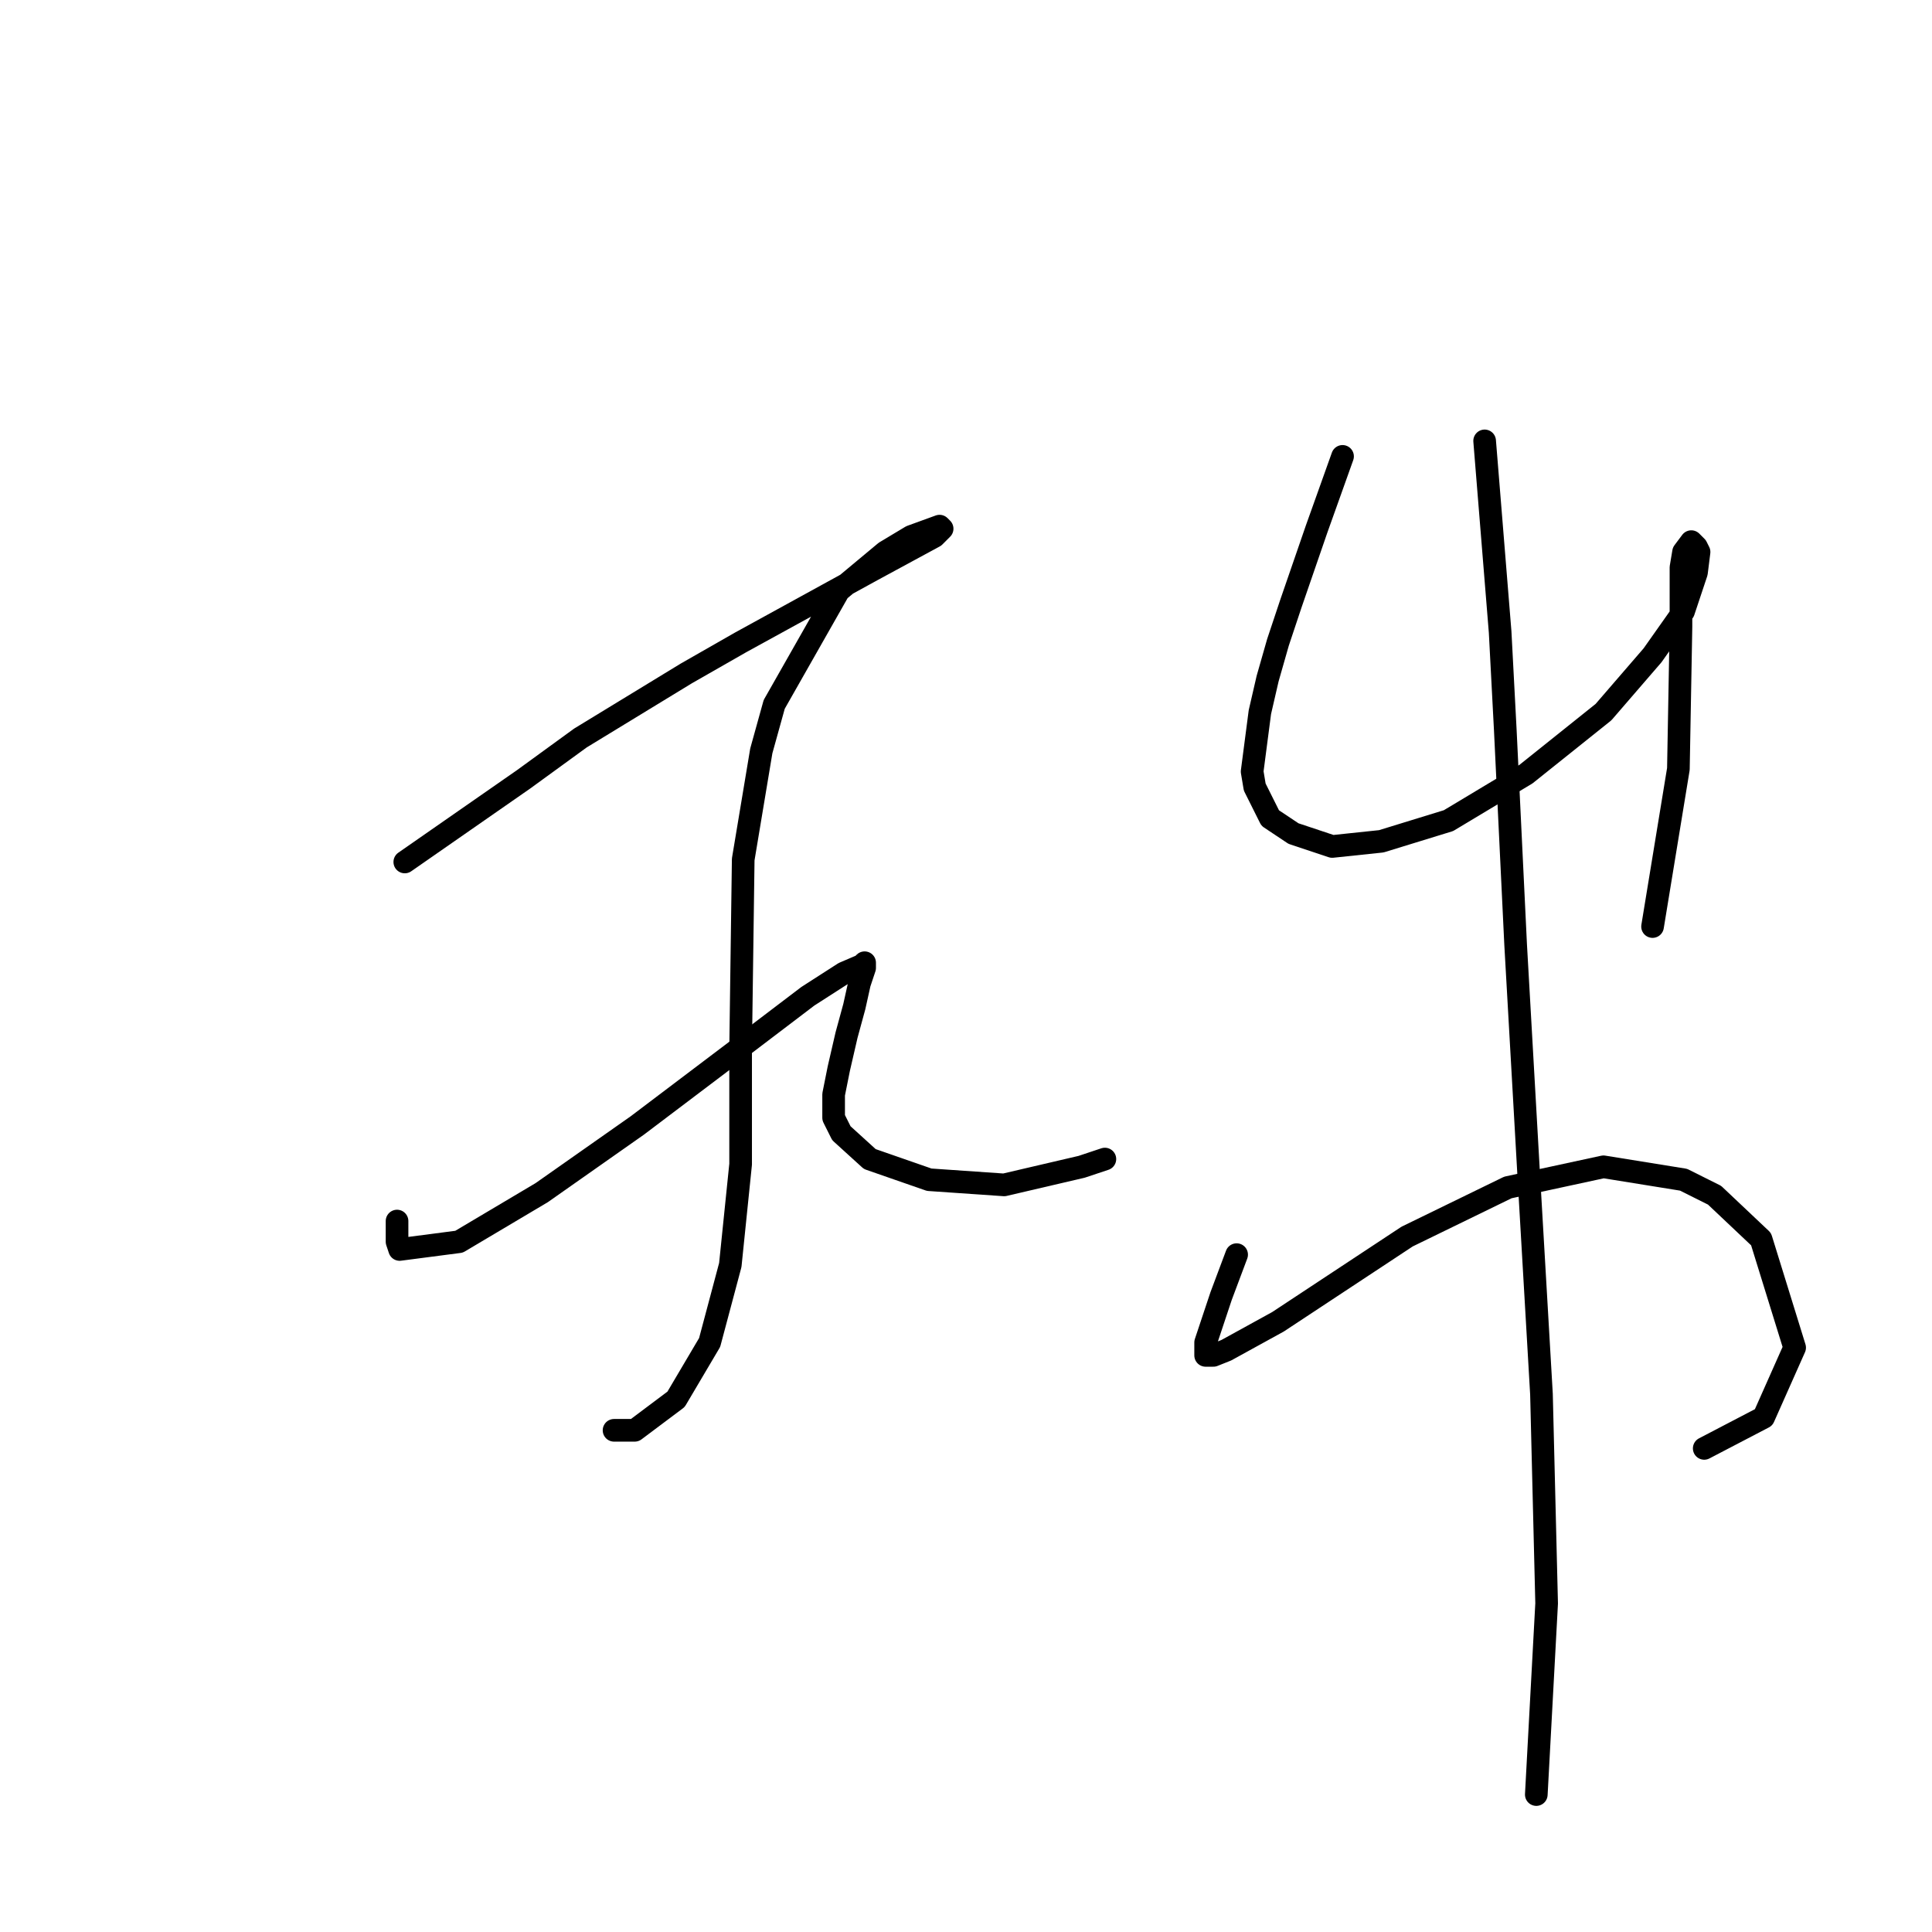 <?xml version="1.0" standalone="no"?>
    <svg width="256" height="256" xmlns="http://www.w3.org/2000/svg" version="1.1">
    <polyline stroke="black" stroke-width="3" stroke-linecap="round" fill="transparent" stroke-linejoin="round" points="53.637 114.216 61.51 108.739 69.383 103.262 76.914 97.785 90.949 89.227 98.137 85.119 115.595 75.535 123.81 71.085 124.837 70.058 124.495 69.715 120.73 71.085 117.307 73.139 111.145 78.273 102.587 93.335 100.876 99.496 98.48 113.873 98.137 138.862 98.137 154.266 96.768 167.616 94.03 177.885 89.58 185.416 84.103 189.523 81.364 189.523 81.364 189.523 " />
        <polyline stroke="black" stroke-width="3" stroke-linecap="round" fill="transparent" stroke-linejoin="round" points="52.61 161.796 52.61 163.166 52.61 164.535 52.953 165.562 60.826 164.535 71.78 158.031 84.445 149.131 98.48 138.519 107.037 132.016 111.83 128.935 114.226 127.908 114.568 127.566 114.568 128.25 113.883 130.304 113.199 133.385 112.172 137.15 111.145 141.6 110.46 145.023 110.46 148.104 111.487 150.158 115.253 153.581 123.126 156.319 133.053 157.004 143.322 154.608 146.403 153.581 146.403 153.581 " />
        <polyline stroke="black" stroke-width="3" stroke-linecap="round" fill="transparent" stroke-linejoin="round" points="177.895 60.473 176.184 65.266 174.472 70.058 171.049 79.985 169.337 85.119 167.968 89.912 166.941 94.362 165.914 102.235 166.257 104.289 168.31 108.396 171.391 110.45 176.526 112.162 183.03 111.477 191.93 108.739 202.199 102.577 212.468 94.362 218.972 86.831 223.08 81.012 224.791 75.877 225.134 73.139 224.791 72.454 224.107 71.769 223.08 73.139 222.737 75.192 222.737 83.066 222.395 101.892 218.972 122.773 218.972 122.773 " />
        <polyline stroke="black" stroke-width="3" stroke-linecap="round" fill="transparent" stroke-linejoin="round" points="163.86 166.246 162.833 168.985 161.807 171.723 161.122 173.777 159.753 177.885 159.753 178.569 159.753 179.596 160.78 179.596 162.491 178.912 169.337 175.146 186.453 163.85 199.803 157.346 212.468 154.608 223.08 156.319 227.187 158.373 233.349 164.193 237.799 178.569 233.691 187.812 225.818 191.919 225.818 191.919 " />
        <polyline stroke="black" stroke-width="3" stroke-linecap="round" fill="transparent" stroke-linejoin="round" points="196.722 58.419 197.749 71.085 198.776 83.75 199.46 96.758 200.83 125.169 202.541 155.292 204.253 184.731 204.937 212.458 203.568 237.789 203.568 237.789 " />
        </svg>
